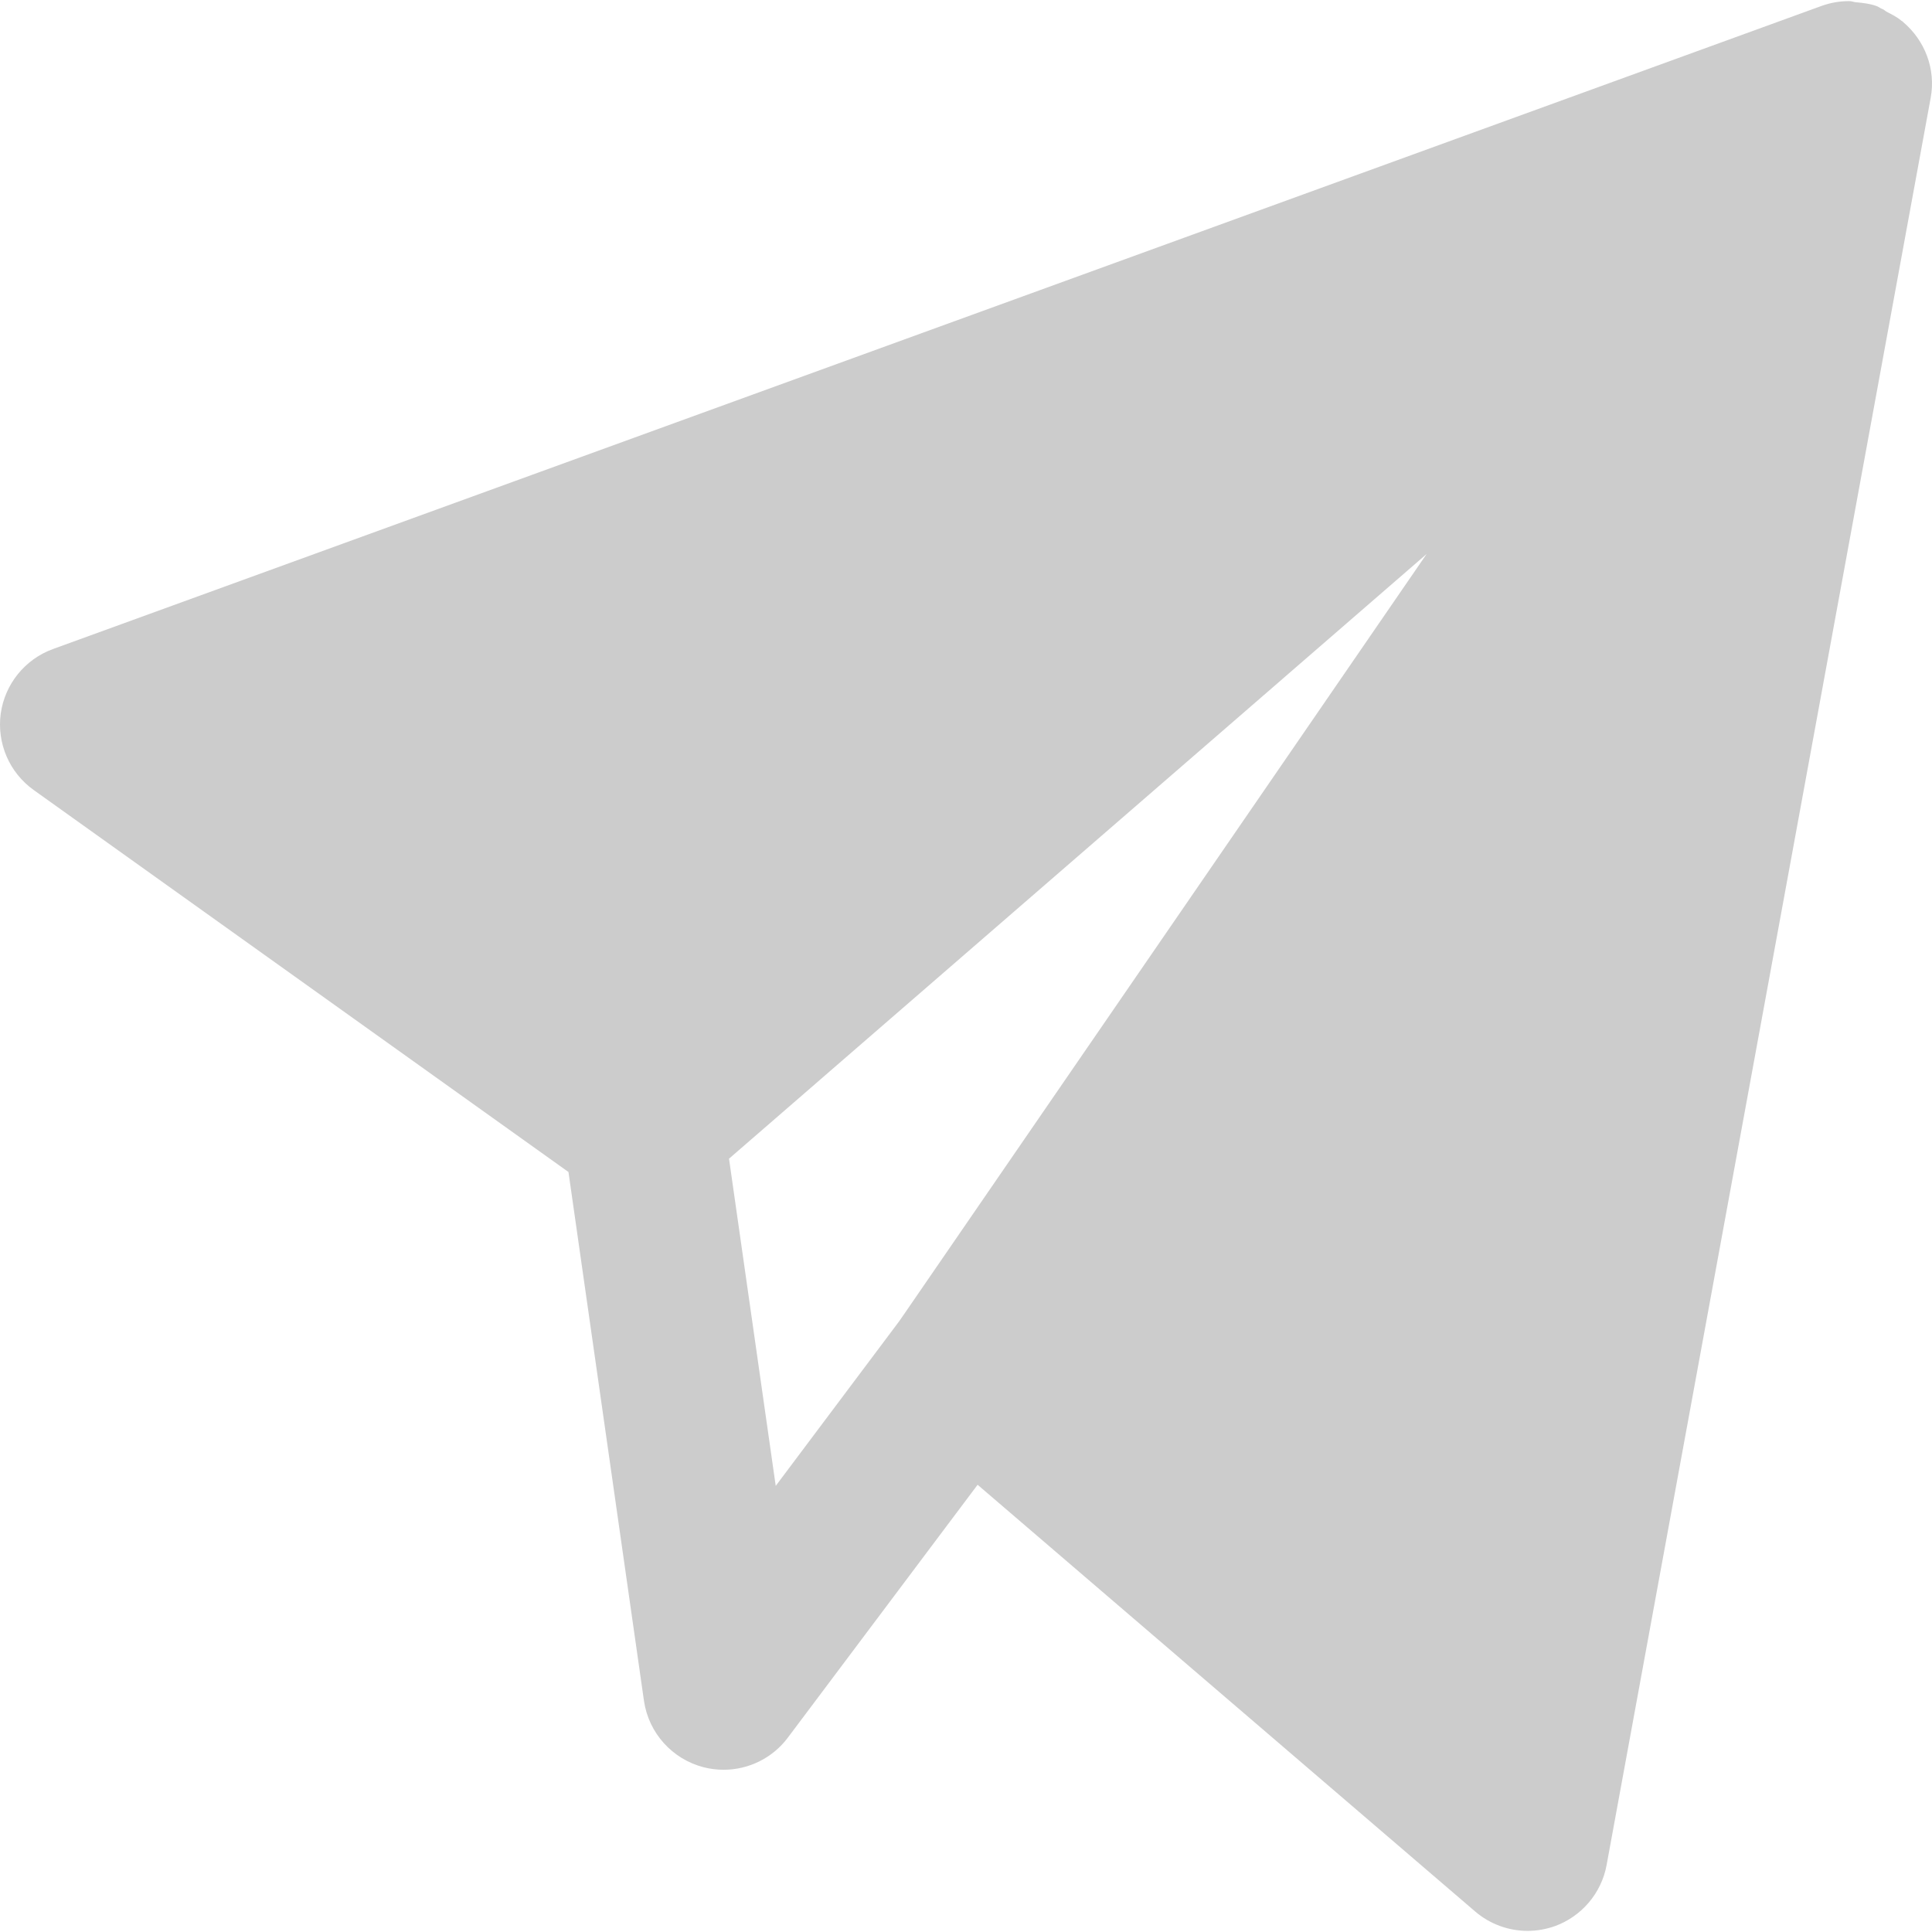 <?xml version="1.0" encoding="UTF-8" standalone="no"?>
<!-- Generator: Adobe Illustrator 19.0.0, SVG Export Plug-In . SVG Version: 6.00 Build 0)  -->

<svg
   version="1.1"
   id="Layer_1"
   x="0px"
   y="0px"
   viewBox="0 0 512.662 512.662"
   style="enable-background:new 0 0 512.662 512.662;"
   xml:space="preserve"
   sodipodi:docname="notification-icon.svg"
   inkscape:version="1.2 (dc2aedaf03, 2022-05-15)"
   xmlns:inkscape="http://www.inkscape.org/namespaces/inkscape"
   xmlns:sodipodi="http://sodipodi.sourceforge.net/DTD/sodipodi-0.dtd"
   xmlns="http://www.w3.org/2000/svg"
   xmlns:svg="http://www.w3.org/2000/svg"><defs
   id="defs41" /><sodipodi:namedview
   id="namedview39"
   pagecolor="#ffffff"
   bordercolor="#000000"
   borderopacity="0.25"
   inkscape:showpageshadow="2"
   inkscape:pageopacity="0.0"
   inkscape:pagecheckerboard="0"
   inkscape:deskcolor="#d1d1d1"
   showgrid="false"
   inkscape:zoom="1.5682848"
   inkscape:cx="256.33099"
   inkscape:cy="256.64981"
   inkscape:window-width="1920"
   inkscape:window-height="991"
   inkscape:window-x="-9"
   inkscape:window-y="-9"
   inkscape:window-maximized="1"
   inkscape:current-layer="Layer_1" />
<g
   id="g6"
   style="fill:#cccccc">
	<g
   id="g4"
   style="fill:#cccccc">
		<path
   d="M505.021,5.868c-0.064-0.043-0.085-0.107-0.128-0.149c-0.128-0.107-0.256-0.128-0.384-0.235    c-1.131-0.981-2.475-1.621-3.797-2.325c-0.427-0.213-0.747-0.576-1.195-0.768c-0.064-0.021-0.107-0.021-0.149-0.043    c-0.469-0.192-0.853-0.533-1.323-0.704c-1.771-0.661-3.648-0.875-5.547-1.045c-0.576-0.043-1.131-0.299-1.707-0.299    c-2.475-0.021-4.971,0.384-7.403,1.259L14.055,172.225c-7.445,2.709-12.779,9.323-13.867,17.173    c-1.045,7.851,2.304,15.637,8.768,20.245l141.888,101.355l20.032,140.309c1.237,8.533,7.488,15.488,15.851,17.643    c1.749,0.448,3.541,0.661,5.291,0.661c6.592,0,12.971-3.072,17.045-8.533l50.347-67.093l132.032,113.237    c3.947,3.371,8.875,5.141,13.909,5.141c2.389,0,4.779-0.405,7.125-1.216c7.168-2.56,12.48-8.768,13.845-16.277l85.995-468.928    C513.725,18.262,510.738,10.71,505.021,5.868z M240.125,348.396l-1.536,2.219l-32.747,43.669l-12.395-86.827l185.109-160.448    L240.125,348.396z"
   id="path2"
   style="fill:#cccccc" />
	</g>
</g>
<g
   id="g8"
   style="fill:#cccccc">
</g>
<g
   id="g10"
   style="fill:#cccccc">
</g>
<g
   id="g12"
   style="fill:#cccccc">
</g>
<g
   id="g14"
   style="fill:#cccccc">
</g>
<g
   id="g16"
   style="fill:#cccccc">
</g>
<g
   id="g18"
   style="fill:#cccccc">
</g>
<g
   id="g20"
   style="fill:#cccccc">
</g>
<g
   id="g22"
   style="fill:#cccccc">
</g>
<g
   id="g24"
   style="fill:#cccccc">
</g>
<g
   id="g26"
   style="fill:#cccccc">
</g>
<g
   id="g28"
   style="fill:#cccccc">
</g>
<g
   id="g30"
   style="fill:#cccccc">
</g>
<g
   id="g32"
   style="fill:#cccccc">
</g>
<g
   id="g34"
   style="fill:#cccccc">
</g>
<g
   id="g36"
   style="fill:#cccccc">
</g>
</svg>
